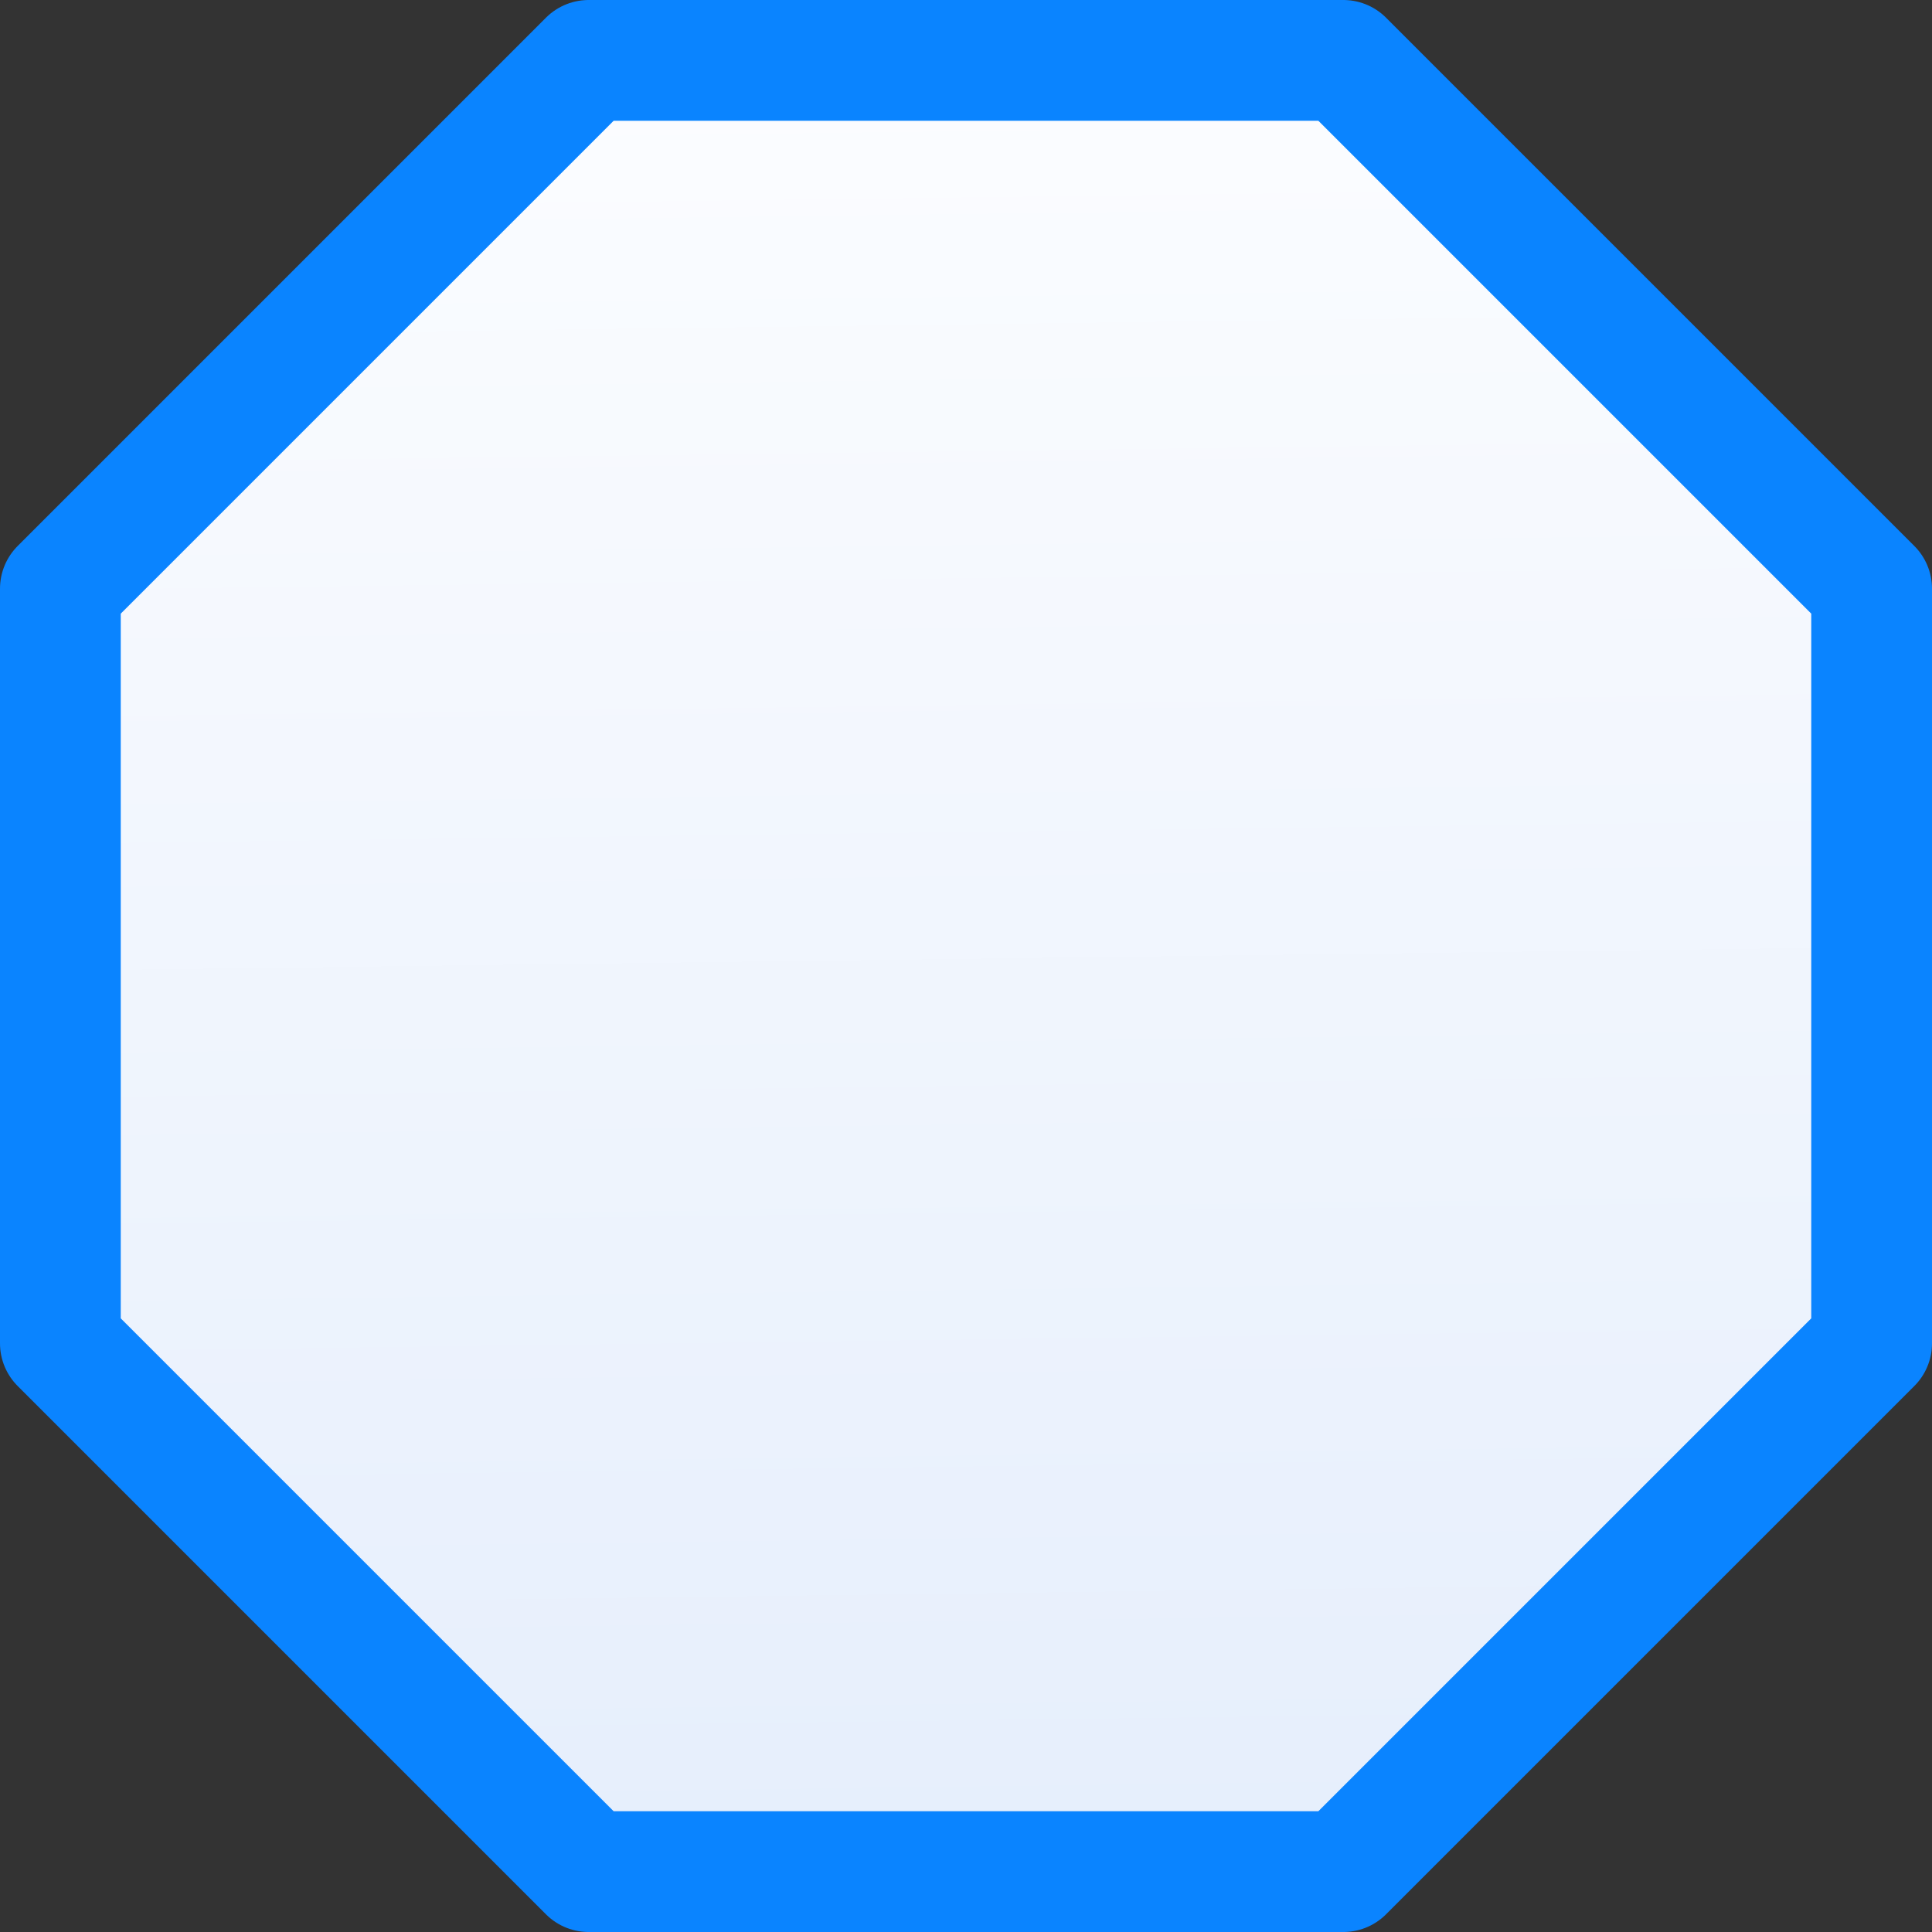 <svg viewBox="0 0 16 16" xmlns="http://www.w3.org/2000/svg" xmlns:xlink="http://www.w3.org/1999/xlink"><rect x="0" y="0" width="16" height="16" fill="#333333" stroke="none"/><linearGradient id="a" gradientUnits="userSpaceOnUse" x1=".875" x2=".672" y1="15.907" y2=".161"><stop offset="0" stop-color="#e5eefc"/><stop offset="1" stop-color="#fcfdff"/></linearGradient>




     /&amp;amp;amp;gt;
 <path d="m4.875.5-4.375 4.375v6.25l4.375 4.375h6.25l4.375-4.375v-6.25l-4.375-4.375z" fill="url(#a)" stroke="#0a84ff" stroke-linejoin="round"/></svg>